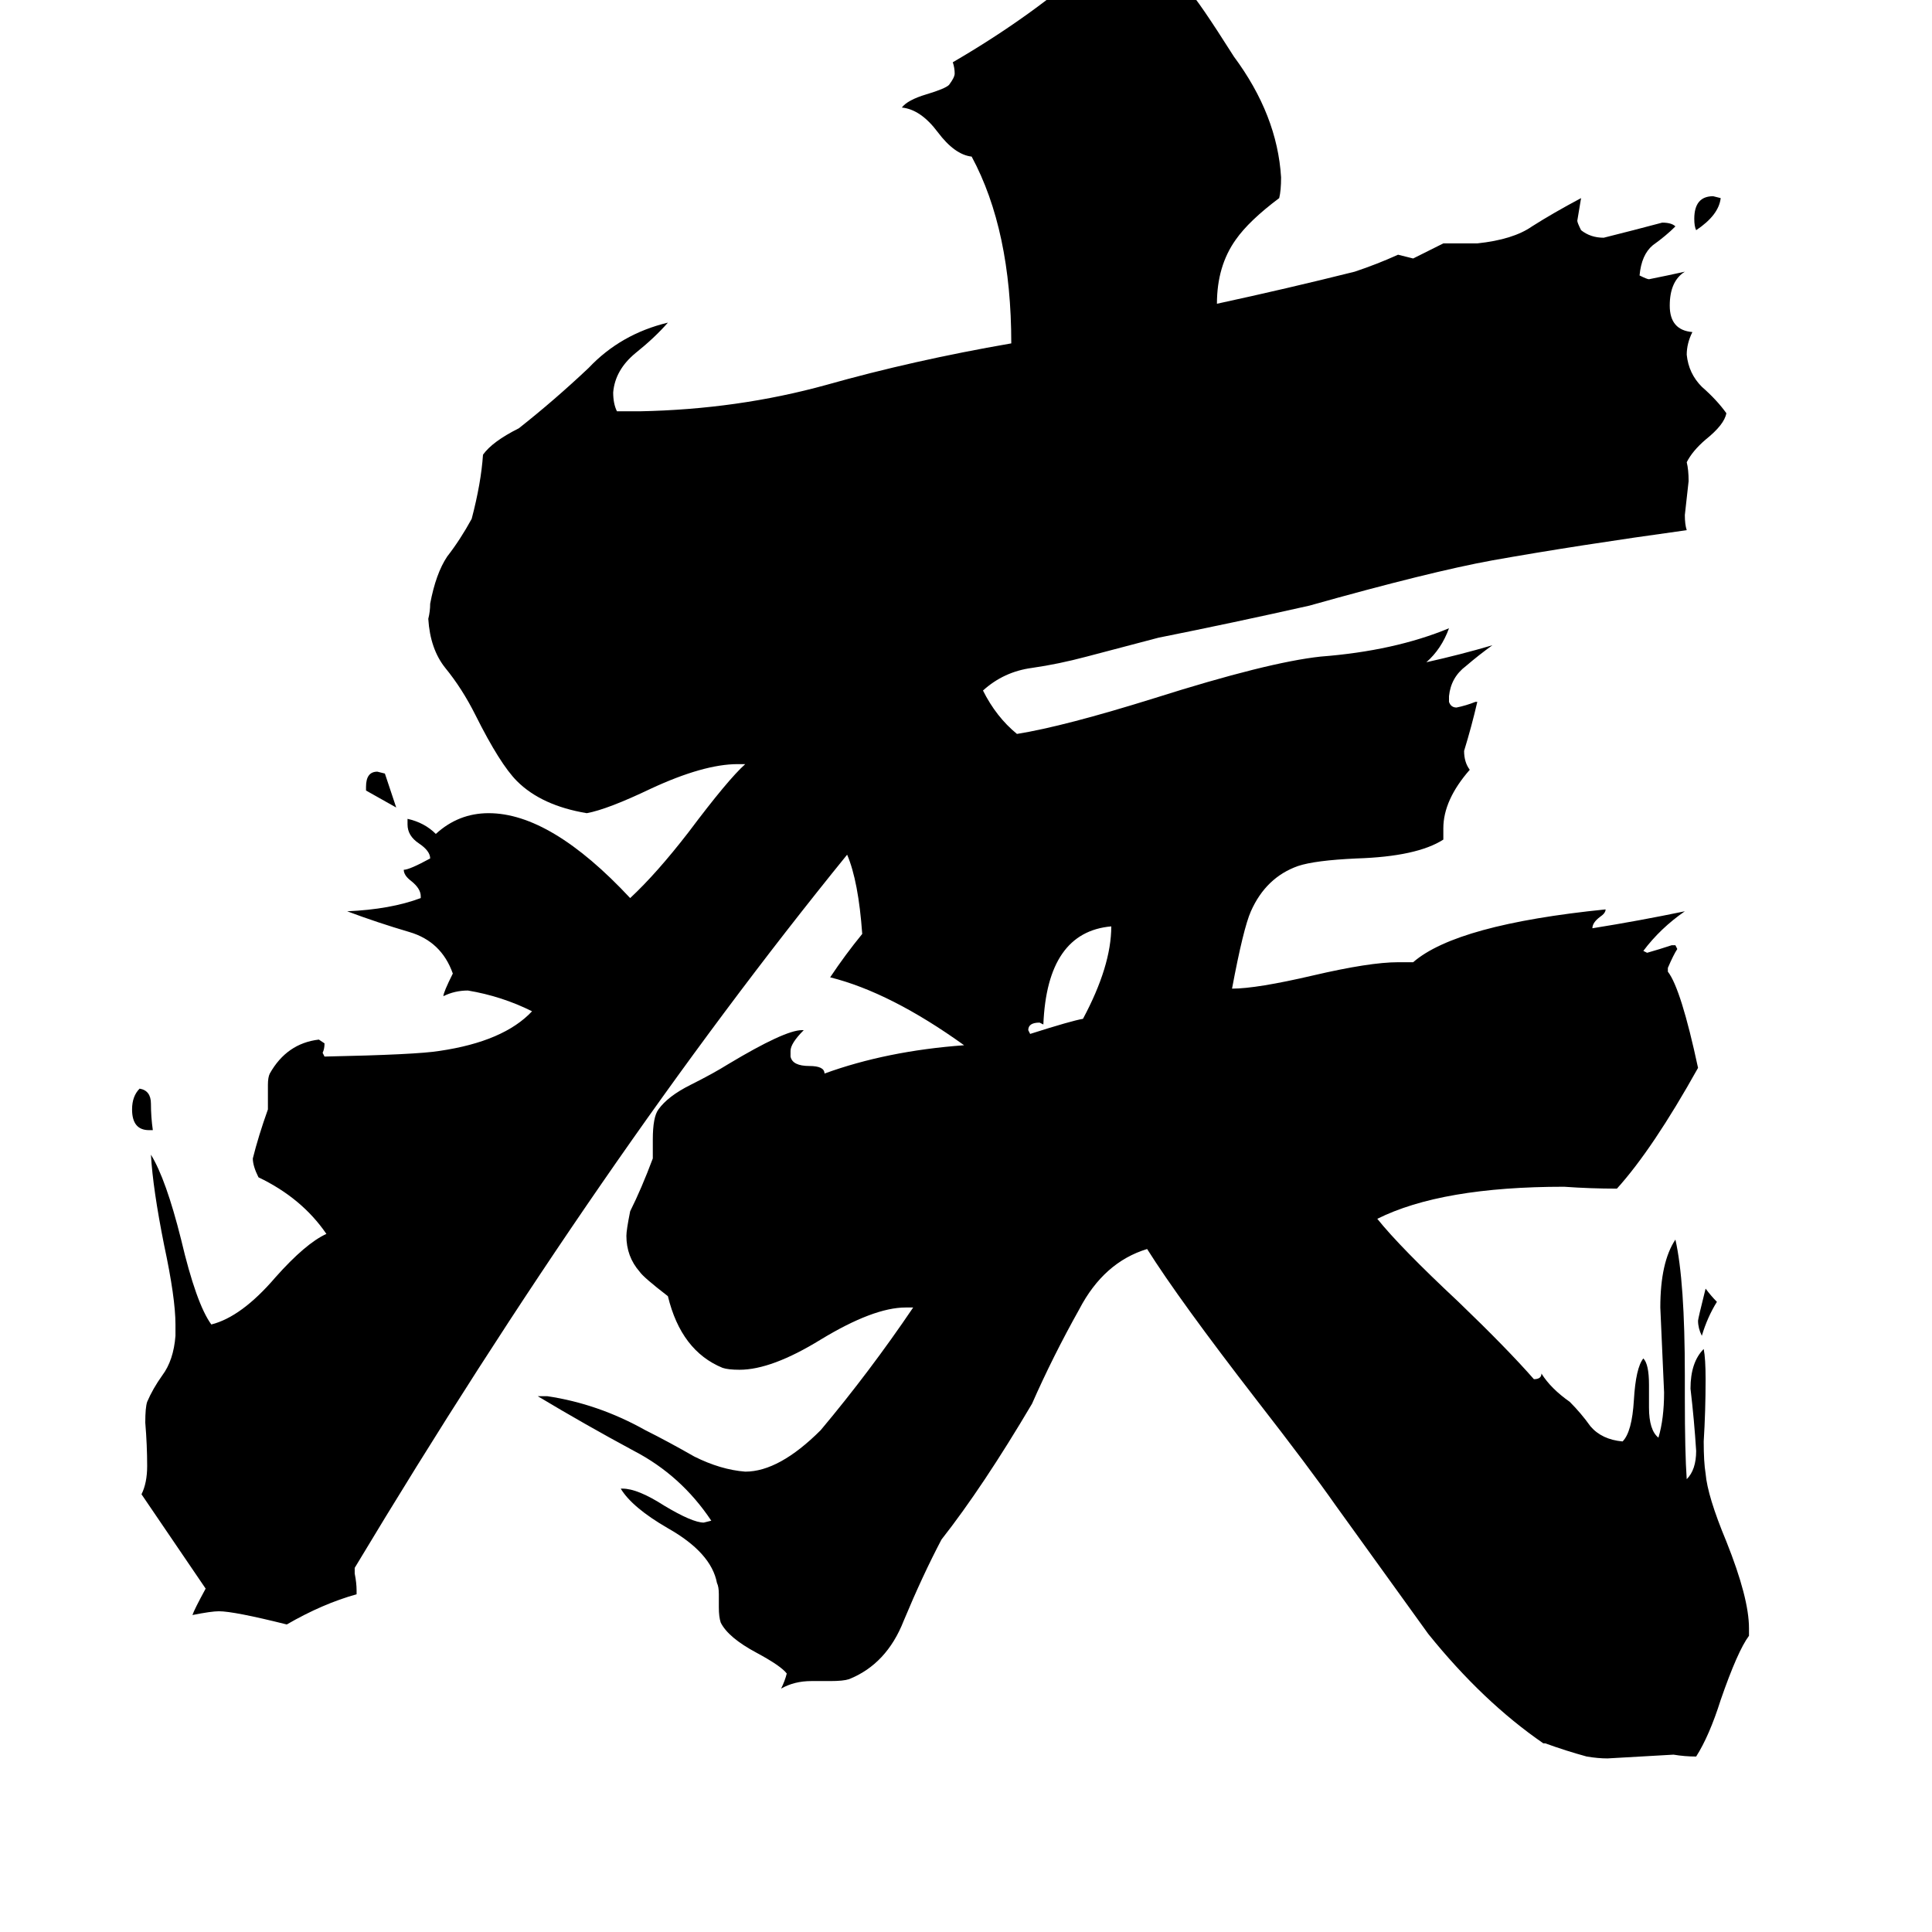 <svg xmlns="http://www.w3.org/2000/svg" viewBox="0 -800 1024 1024">
	<path fill="#000000" d="M910 -110Q905 -102 902 -92Q900 -96 900 -100Q900 -101 904 -117Q907 -113 910 -110ZM912 -695Q911 -686 899 -678Q898 -680 898 -684Q898 -696 908 -696ZM210 -372L194 -381V-383Q194 -391 200 -391L204 -390Q207 -381 210 -372ZM81 -201H79Q70 -201 70 -212Q70 -219 74 -223Q80 -222 80 -215Q80 -208 81 -201ZM574 -260Q589 -288 589 -309Q555 -306 553 -257L551 -258Q545 -258 545 -254L546 -252Q568 -259 574 -260ZM927 63V67Q921 75 912 101Q906 120 899 131Q893 131 887 130Q870 131 852 132Q847 132 841 131Q830 128 819 124H818Q786 102 757 66Q752 59 708 -2Q694 -22 666 -58Q625 -111 608 -138Q585 -131 572 -106Q558 -81 547 -56Q521 -12 499 16Q489 35 479 59Q470 82 450 90Q447 91 440 91H430Q421 91 414 95Q416 91 417 87Q414 83 401 76Q386 68 382 60Q381 57 381 52V45Q381 41 380 39Q377 23 354 10Q335 -1 329 -11H330Q338 -11 352 -2Q367 7 373 7L377 6Q361 -18 336 -31Q310 -45 285 -60H290Q317 -56 342 -42Q354 -36 368 -28Q382 -21 395 -20Q413 -20 435 -42Q461 -73 484 -107H480Q463 -107 435 -90Q409 -74 392 -74Q386 -74 383 -75Q361 -84 354 -113Q341 -123 339 -126Q332 -134 332 -145Q332 -148 334 -158Q340 -170 346 -186V-196Q346 -208 349 -212Q354 -219 366 -225Q378 -231 386 -236Q416 -254 425 -254H426Q419 -247 419 -243V-240Q420 -235 429 -235Q437 -235 437 -231Q470 -243 511 -246Q472 -274 440 -282Q448 -294 457 -305Q455 -333 449 -347Q319 -187 188 31V34Q189 39 189 43V45Q171 50 152 61Q124 54 116 54Q112 54 102 56Q103 53 109 42Q92 17 75 -8Q78 -14 78 -23Q78 -34 77 -46Q77 -54 78 -57Q81 -64 86 -71Q92 -79 93 -92V-98Q93 -112 87 -140Q81 -170 80 -188Q88 -175 96 -143Q104 -109 112 -98Q128 -102 146 -123Q162 -141 173 -146Q160 -165 137 -176Q134 -182 134 -186Q137 -198 142 -212V-225Q142 -229 143 -231Q152 -247 169 -249L172 -247Q172 -244 171 -242L172 -240Q221 -241 233 -243Q267 -248 282 -264Q266 -272 248 -275Q241 -275 235 -272Q235 -274 240 -284Q234 -301 217 -306Q200 -311 184 -317Q207 -318 223 -324V-325Q223 -329 218 -333Q214 -336 214 -339Q217 -339 228 -345Q228 -349 222 -353Q216 -357 216 -363V-366Q225 -364 231 -358Q243 -369 259 -369Q292 -369 334 -324Q348 -337 365 -359Q386 -387 395 -395H391Q373 -395 345 -382Q322 -371 311 -369Q287 -373 274 -386Q265 -395 252 -421Q245 -435 236 -446Q228 -456 227 -472Q228 -476 228 -480Q231 -496 237 -505Q244 -514 250 -525Q255 -544 256 -559Q261 -566 275 -573Q294 -588 312 -605Q329 -623 354 -629Q347 -621 337 -613Q326 -604 325 -592Q325 -586 327 -582H339Q391 -583 438 -596Q484 -609 536 -618Q536 -678 515 -717Q506 -718 497 -730Q488 -742 478 -743Q481 -747 491 -750Q501 -753 503 -755Q506 -759 506 -761Q506 -764 505 -767Q548 -792 580 -821Q584 -822 591 -822Q614 -822 630 -805Q635 -800 654 -770Q677 -739 679 -706Q679 -699 678 -695Q662 -683 655 -673Q645 -659 645 -639Q682 -647 718 -656Q730 -660 741 -665Q745 -664 749 -663Q757 -667 765 -671H783Q802 -673 812 -680Q823 -687 838 -695Q837 -689 836 -683Q836 -682 838 -678Q843 -674 850 -674Q866 -678 881 -682Q886 -682 888 -680Q883 -675 876 -670Q870 -665 869 -654Q873 -652 874 -652Q884 -654 893 -656Q885 -651 885 -638Q885 -625 897 -624Q894 -618 894 -612Q895 -602 902 -595Q910 -588 915 -581Q914 -575 904 -567Q897 -561 894 -555Q895 -551 895 -545Q894 -536 893 -527Q893 -522 894 -519Q836 -511 791 -503Q758 -497 694 -479Q654 -470 614 -462L576 -452Q561 -448 547 -446Q532 -444 521 -434Q528 -420 539 -411Q564 -415 612 -430Q672 -449 700 -452Q739 -455 768 -467Q764 -456 756 -449Q774 -453 791 -458Q784 -453 777 -447Q769 -441 768 -431V-428Q769 -425 772 -425Q777 -426 782 -428H783Q780 -415 776 -402Q776 -396 779 -392Q765 -376 765 -361V-355Q751 -346 719 -345Q697 -344 688 -341Q671 -335 663 -317Q659 -308 653 -276Q666 -276 696 -283Q726 -290 741 -290H749Q772 -310 851 -318Q851 -316 848 -314Q844 -311 844 -308Q869 -312 893 -317Q880 -308 871 -296L873 -295Q880 -297 886 -299H888L889 -297Q887 -294 884 -287V-285Q891 -276 900 -234Q876 -191 857 -170Q843 -170 829 -171Q764 -171 730 -154Q742 -139 773 -110Q799 -85 813 -69Q817 -69 817 -72Q822 -64 832 -57Q838 -51 843 -44Q849 -37 860 -36Q865 -41 866 -58Q867 -75 871 -80Q874 -77 874 -66V-54Q874 -42 879 -38Q882 -48 882 -62Q881 -84 880 -107Q880 -131 888 -143Q893 -121 893 -71V-59Q893 -30 894 -16Q899 -21 899 -31Q898 -47 896 -64Q896 -78 903 -85Q904 -80 904 -69Q904 -52 903 -36Q903 -25 904 -19Q905 -7 915 17Q927 47 927 63Z"/>
</svg>